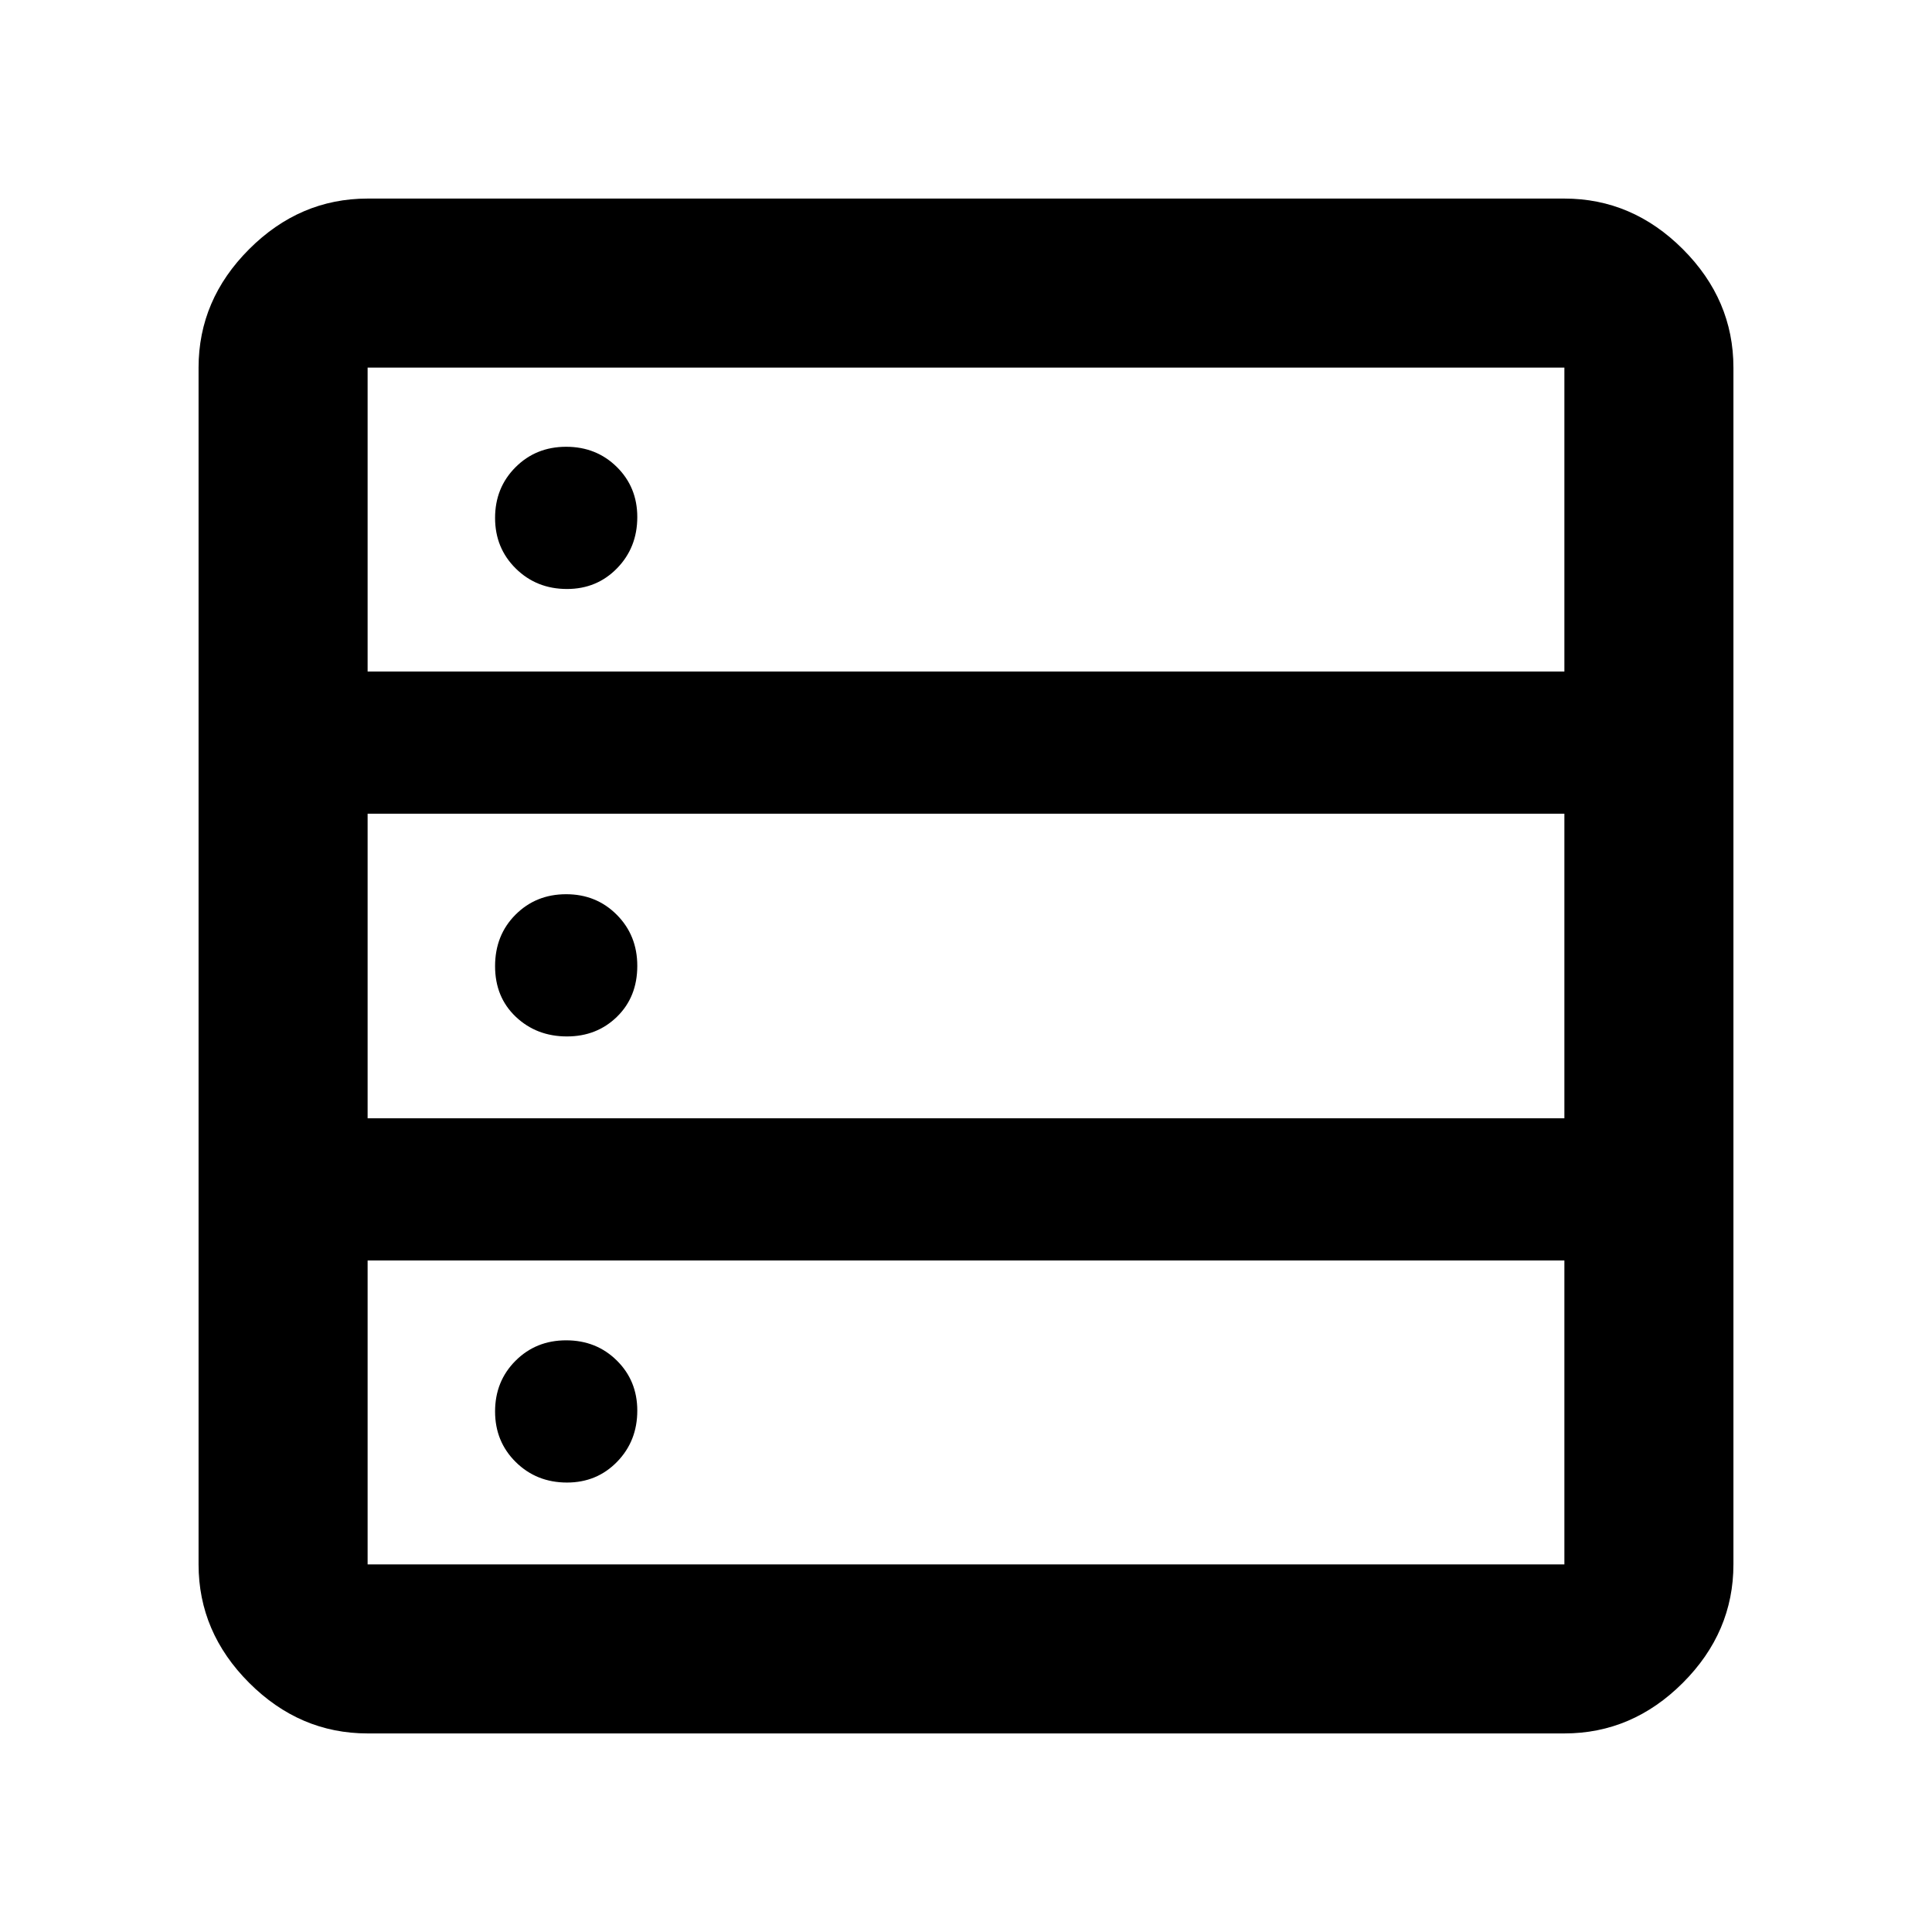 <svg xmlns="http://www.w3.org/2000/svg" height="40" viewBox="0 -960 960 960" width="40"><path d="M182.666-98.667q-33.724 0-58.862-25.137-25.137-25.138-25.137-58.862v-594.668q0-33.724 25.137-58.862 25.138-25.137 58.862-25.137h594.668q33.724 0 58.862 25.137 25.137 25.138 25.137 58.862v594.668q0 33.724-25.137 58.862-25.138 25.137-58.862 25.137H182.666Zm0-527.666h594.668v-151.001H182.666v151.001Zm0 222h594.668v-151.334H182.666v151.334Zm0 221.667h594.668v-151.001H182.666v151.001Zm99.076-484.668q-15.125 0-25.434-10.155Q246-687.643 246-702.655t10.155-25.178Q266.31-738 281.321-738q15.012 0 25.179 10.041 10.166 10.04 10.166 24.883 0 15.126-10.04 25.434-10.041 10.308-24.884 10.308Zm0 222.334q-15.125 0-25.434-9.757Q246-464.515 246-479.924q0-15.409 10.155-25.576 10.155-10.166 25.166-10.166 15.012 0 25.179 10.232 10.166 10.232 10.166 25.358 0 15.409-10.04 25.243Q296.585-445 281.742-445Zm0 221.667q-15.125 0-25.434-10.155Q246-243.643 246-258.655q0-15.012 10.155-25.178Q266.31-294 281.321-294q15.012 0 25.179 10.041 10.166 10.04 10.166 24.883 0 15.126-10.04 25.434-10.041 10.309-24.884 10.309Z"/></svg>